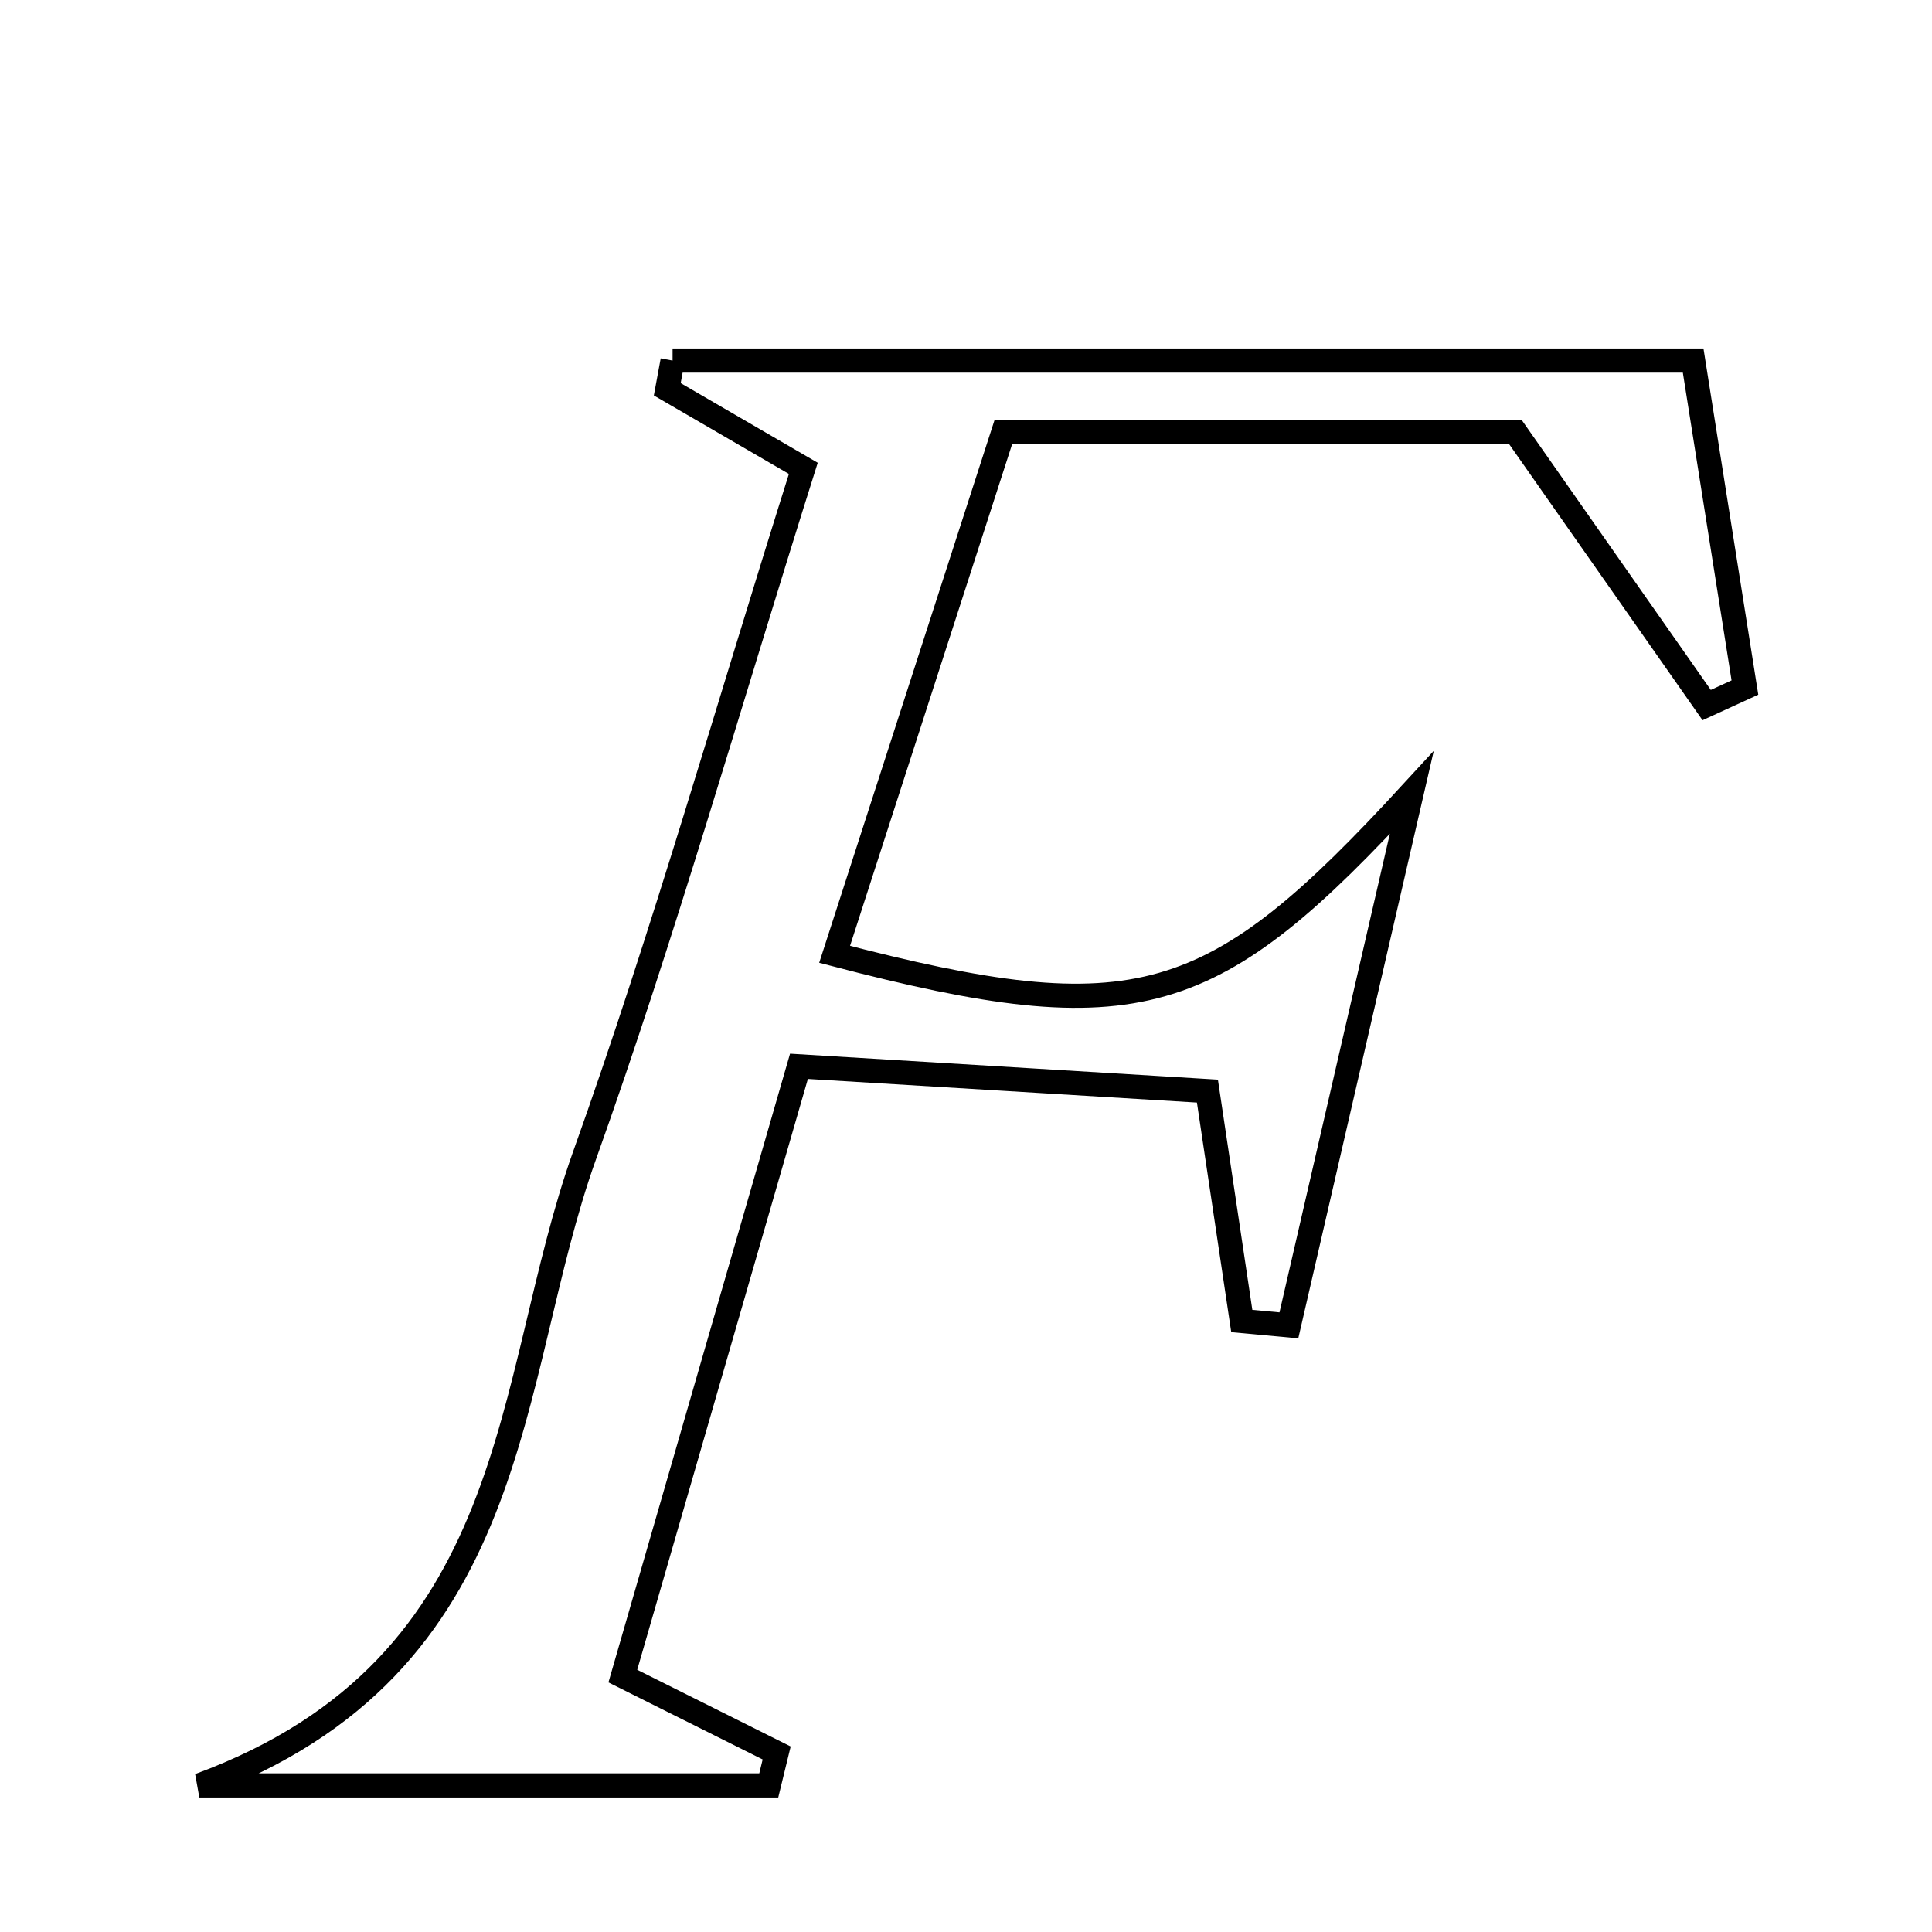 <svg xmlns="http://www.w3.org/2000/svg" viewBox="0.0 0.0 24.0 24.0" height="200px" width="200px"><path fill="none" stroke="black" stroke-width=".3" stroke-opacity="1.0"  filling="0" d="M8.355 4.479 C12.528 4.479 16.701 4.479 21.033 4.479 C21.245 5.816 21.46 7.178 21.676 8.541 C21.518 8.614 21.36 8.687 21.201 8.759 C20.424 7.65 19.647 6.541 18.827 5.37 C16.773 5.37 14.734 5.37 12.463 5.37 C11.774 7.505 11.072 9.675 10.368 11.855 C14.136 12.838 15.061 12.54 17.537 9.847 C17.028 12.052 16.52 14.258 16.011 16.464 C15.816 16.446 15.621 16.428 15.426 16.41 C15.304 15.594 15.182 14.78 14.999 13.554 C13.366 13.455 11.737 13.356 9.925 13.246 C9.169 15.865 8.462 18.313 7.737 20.821 C8.52 21.212 9.085 21.494 9.648 21.776 C9.615 21.911 9.583 22.045 9.55 22.179 C7.403 22.179 5.256 22.179 2.476 22.179 C6.528 20.684 6.257 17.164 7.261 14.355 C8.246 11.6 9.044 8.779 9.979 5.818 C9.374 5.466 8.831 5.151 8.289 4.836 C8.311 4.717 8.333 4.598 8.355 4.479"></path></svg>